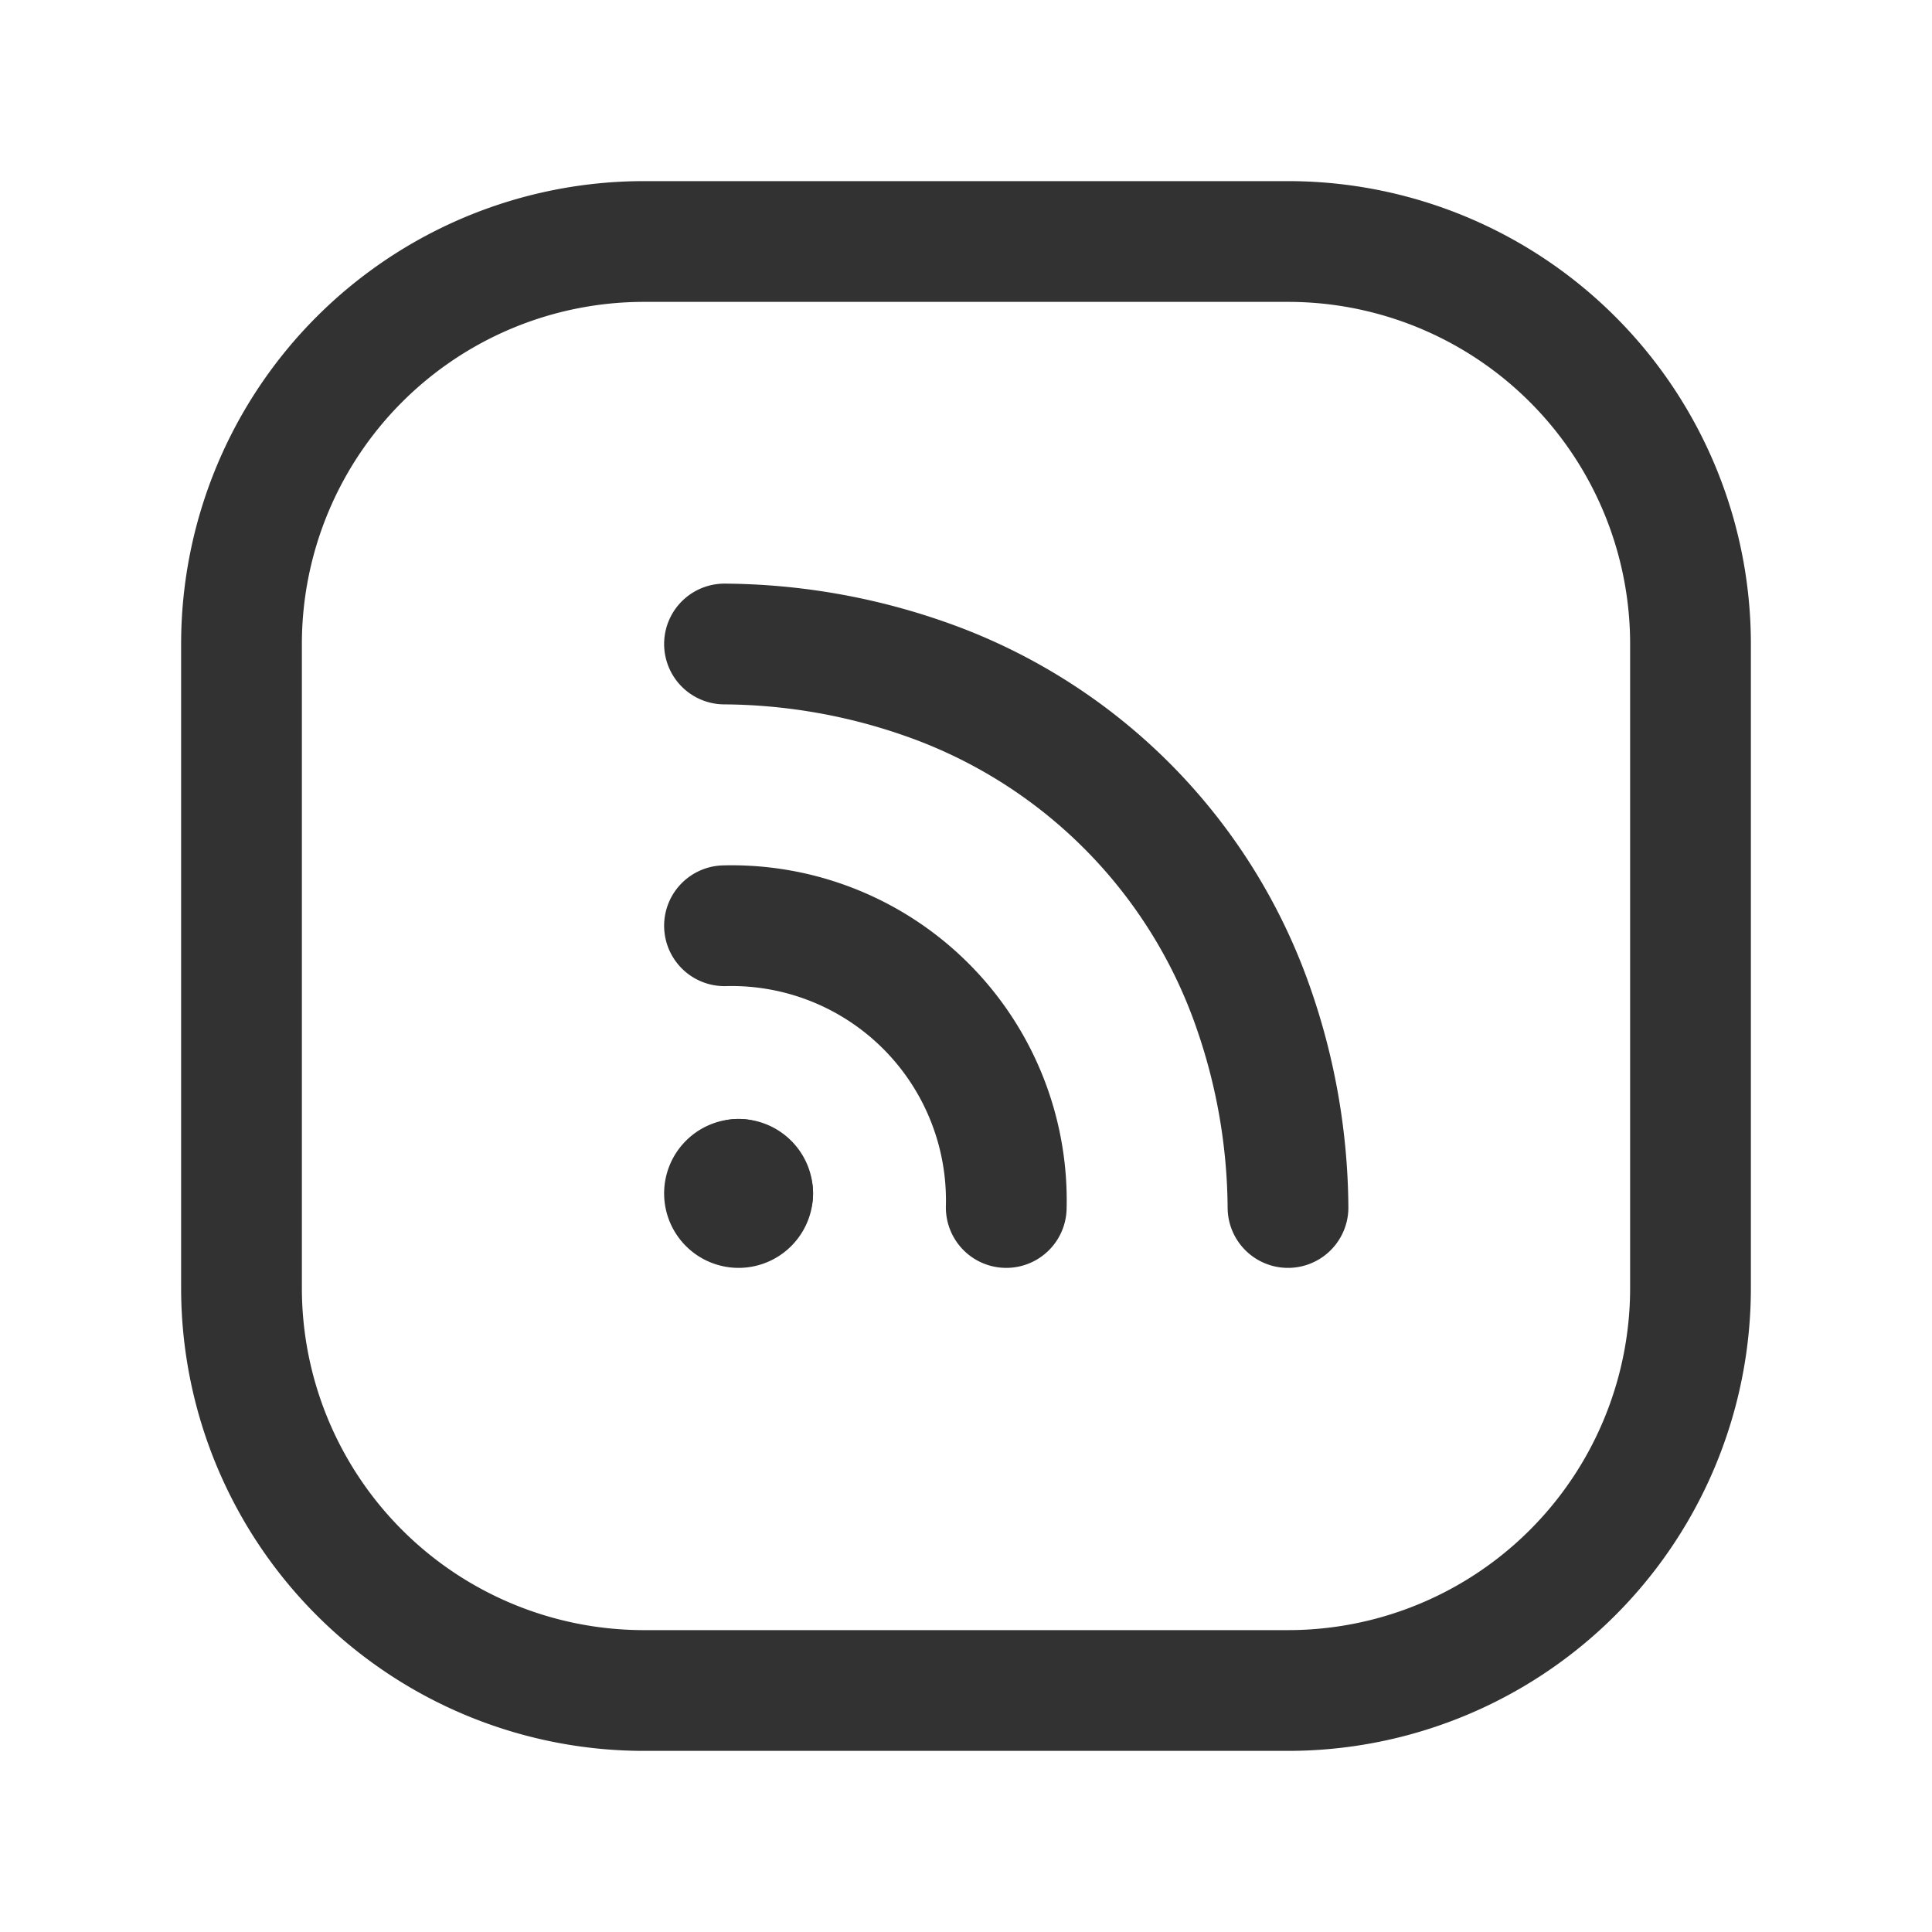 <svg id="Layer_3" data-name="Layer 3" xmlns="http://www.w3.org/2000/svg" viewBox="0 0 24 24"><title>signal-rss-network-square</title><path d="M0,0H24V24H0Z" fill="none"/><path d="M12.5,15A3.413,3.413,0,0,0,9,11.5" fill="none" stroke="#323232" stroke-linecap="round" stroke-linejoin="round" stroke-width="1.5"/><path d="M9,8a7.669,7.669,0,0,1,2.474.428,6.634,6.634,0,0,1,4.098,4.098A7.669,7.669,0,0,1,16,15" fill="none" stroke="#323232" stroke-linecap="round" stroke-linejoin="round" stroke-width="1.5"/><path d="M16,21H8a5,5,0,0,1-5-5V8A5,5,0,0,1,8,3h8a5,5,0,0,1,5,5v8A5,5,0,0,1,16,21Z" fill="none" stroke="#323232" stroke-linecap="round" stroke-linejoin="round" stroke-width="1.5"/><path d="M9.35,14.825a.175.175,0,1,1-.175-.175" fill="none" stroke="#323232" stroke-linecap="round" stroke-linejoin="round" stroke-width="1.5"/><path d="M9.175,14.65a.175.175,0,0,1,.175.175" fill="none" stroke="#323232" stroke-linecap="round" stroke-linejoin="round" stroke-width="1.5"/></svg>